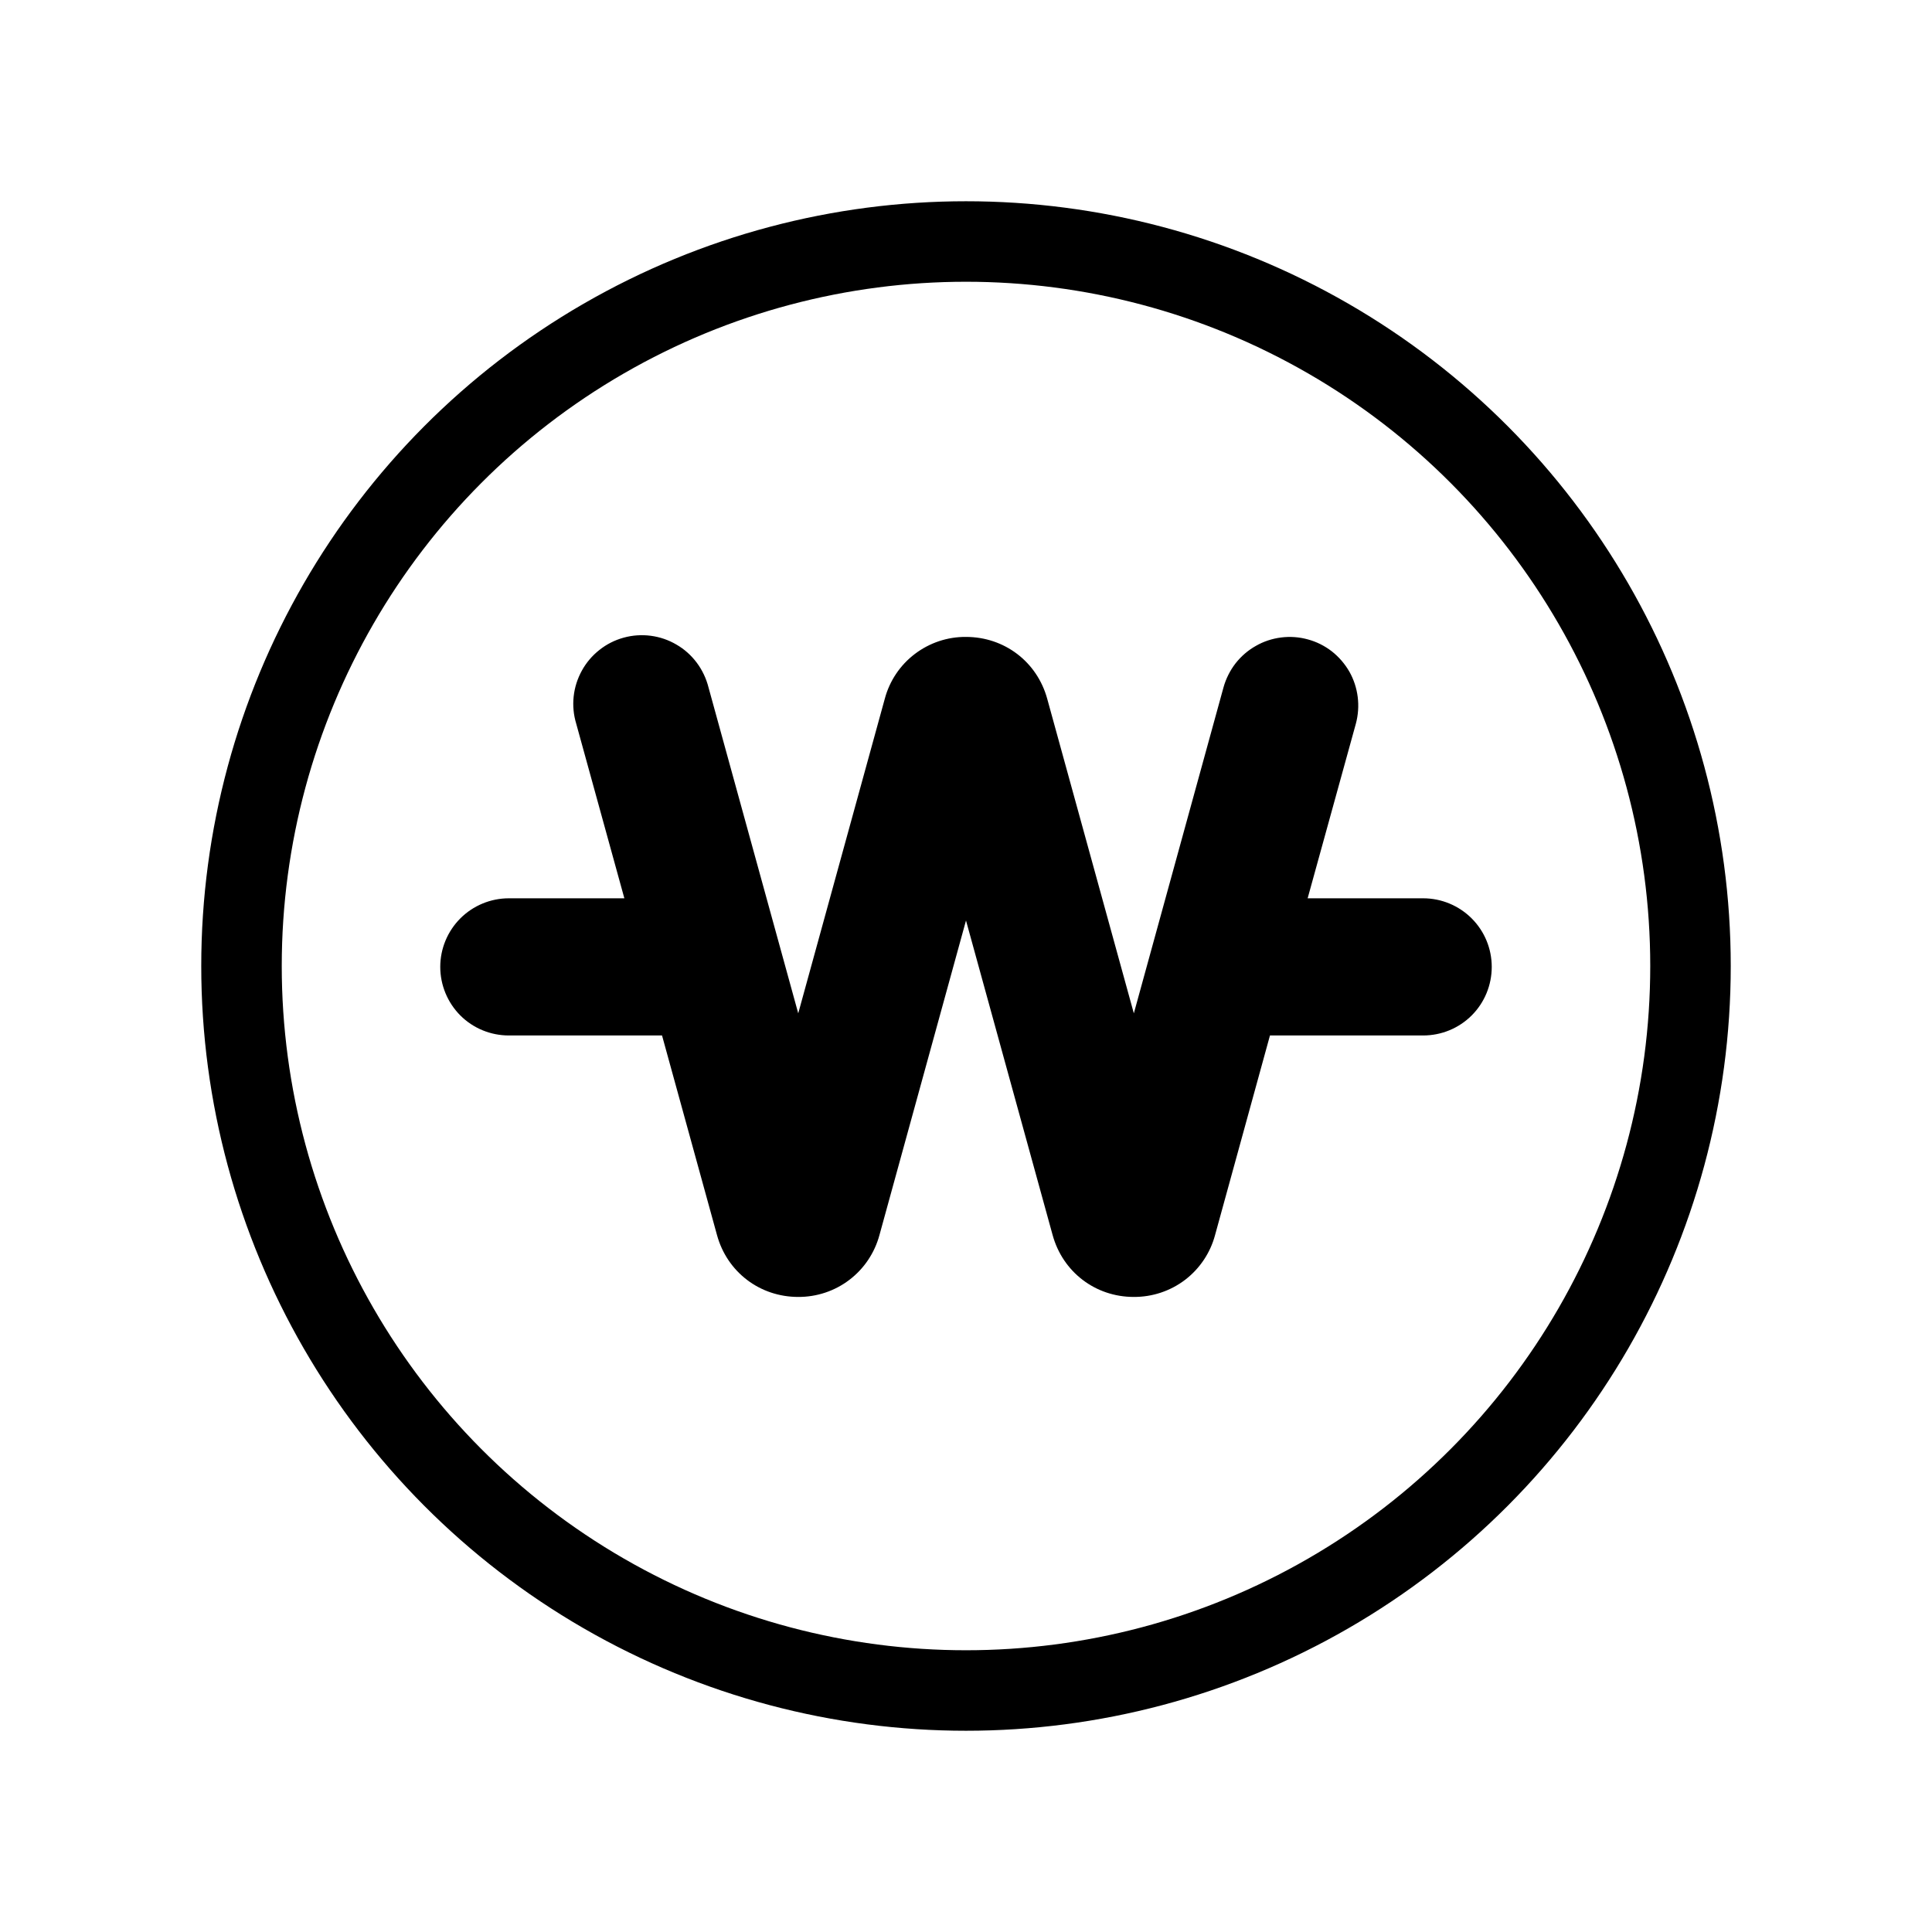 <svg width="24" height="24" viewBox="0 0 24 24" fill="none" xmlns="http://www.w3.org/2000/svg">
<circle cx="12" cy="12" r="9" stroke="black"/>
<path d="M15.776 12.863H17.679C17.905 12.863 18.122 12.774 18.282 12.614C18.442 12.454 18.531 12.237 18.531 12.011C18.531 11.785 18.442 11.569 18.282 11.409C18.122 11.249 17.905 11.159 17.679 11.159H16.244L16.843 8.99C16.872 8.882 16.88 8.769 16.866 8.658C16.852 8.547 16.817 8.44 16.762 8.343C16.706 8.246 16.632 8.16 16.544 8.091C16.456 8.023 16.355 7.972 16.247 7.943C16.139 7.913 16.026 7.905 15.915 7.919C15.804 7.933 15.697 7.968 15.6 8.024C15.502 8.079 15.417 8.153 15.348 8.241C15.28 8.329 15.229 8.431 15.199 8.538L14.085 12.588L13.009 8.681C12.883 8.221 12.477 7.912 12 7.912C11.77 7.91 11.547 7.985 11.364 8.124C11.181 8.263 11.05 8.459 10.991 8.681L9.916 12.588L8.801 8.538C8.773 8.428 8.724 8.324 8.656 8.233C8.588 8.142 8.503 8.065 8.404 8.008C8.306 7.95 8.198 7.913 8.085 7.898C7.972 7.883 7.857 7.891 7.748 7.921C7.638 7.951 7.535 8.003 7.446 8.074C7.357 8.144 7.282 8.232 7.228 8.331C7.173 8.431 7.138 8.54 7.126 8.654C7.114 8.767 7.125 8.881 7.158 8.99L7.756 11.159H6.321C6.095 11.159 5.878 11.249 5.718 11.409C5.559 11.569 5.469 11.785 5.469 12.011C5.469 12.237 5.559 12.454 5.718 12.614C5.878 12.774 6.095 12.863 6.321 12.863H8.224L8.907 15.343C9.033 15.802 9.439 16.111 9.916 16.111C10.145 16.112 10.369 16.038 10.551 15.899C10.734 15.76 10.865 15.564 10.925 15.342L12 11.435L12.538 13.389L13.076 15.342C13.202 15.801 13.607 16.111 14.084 16.111H14.085C14.315 16.112 14.538 16.038 14.721 15.899C14.903 15.76 15.035 15.564 15.094 15.342L15.776 12.863Z" fill="black"/>
</svg>
